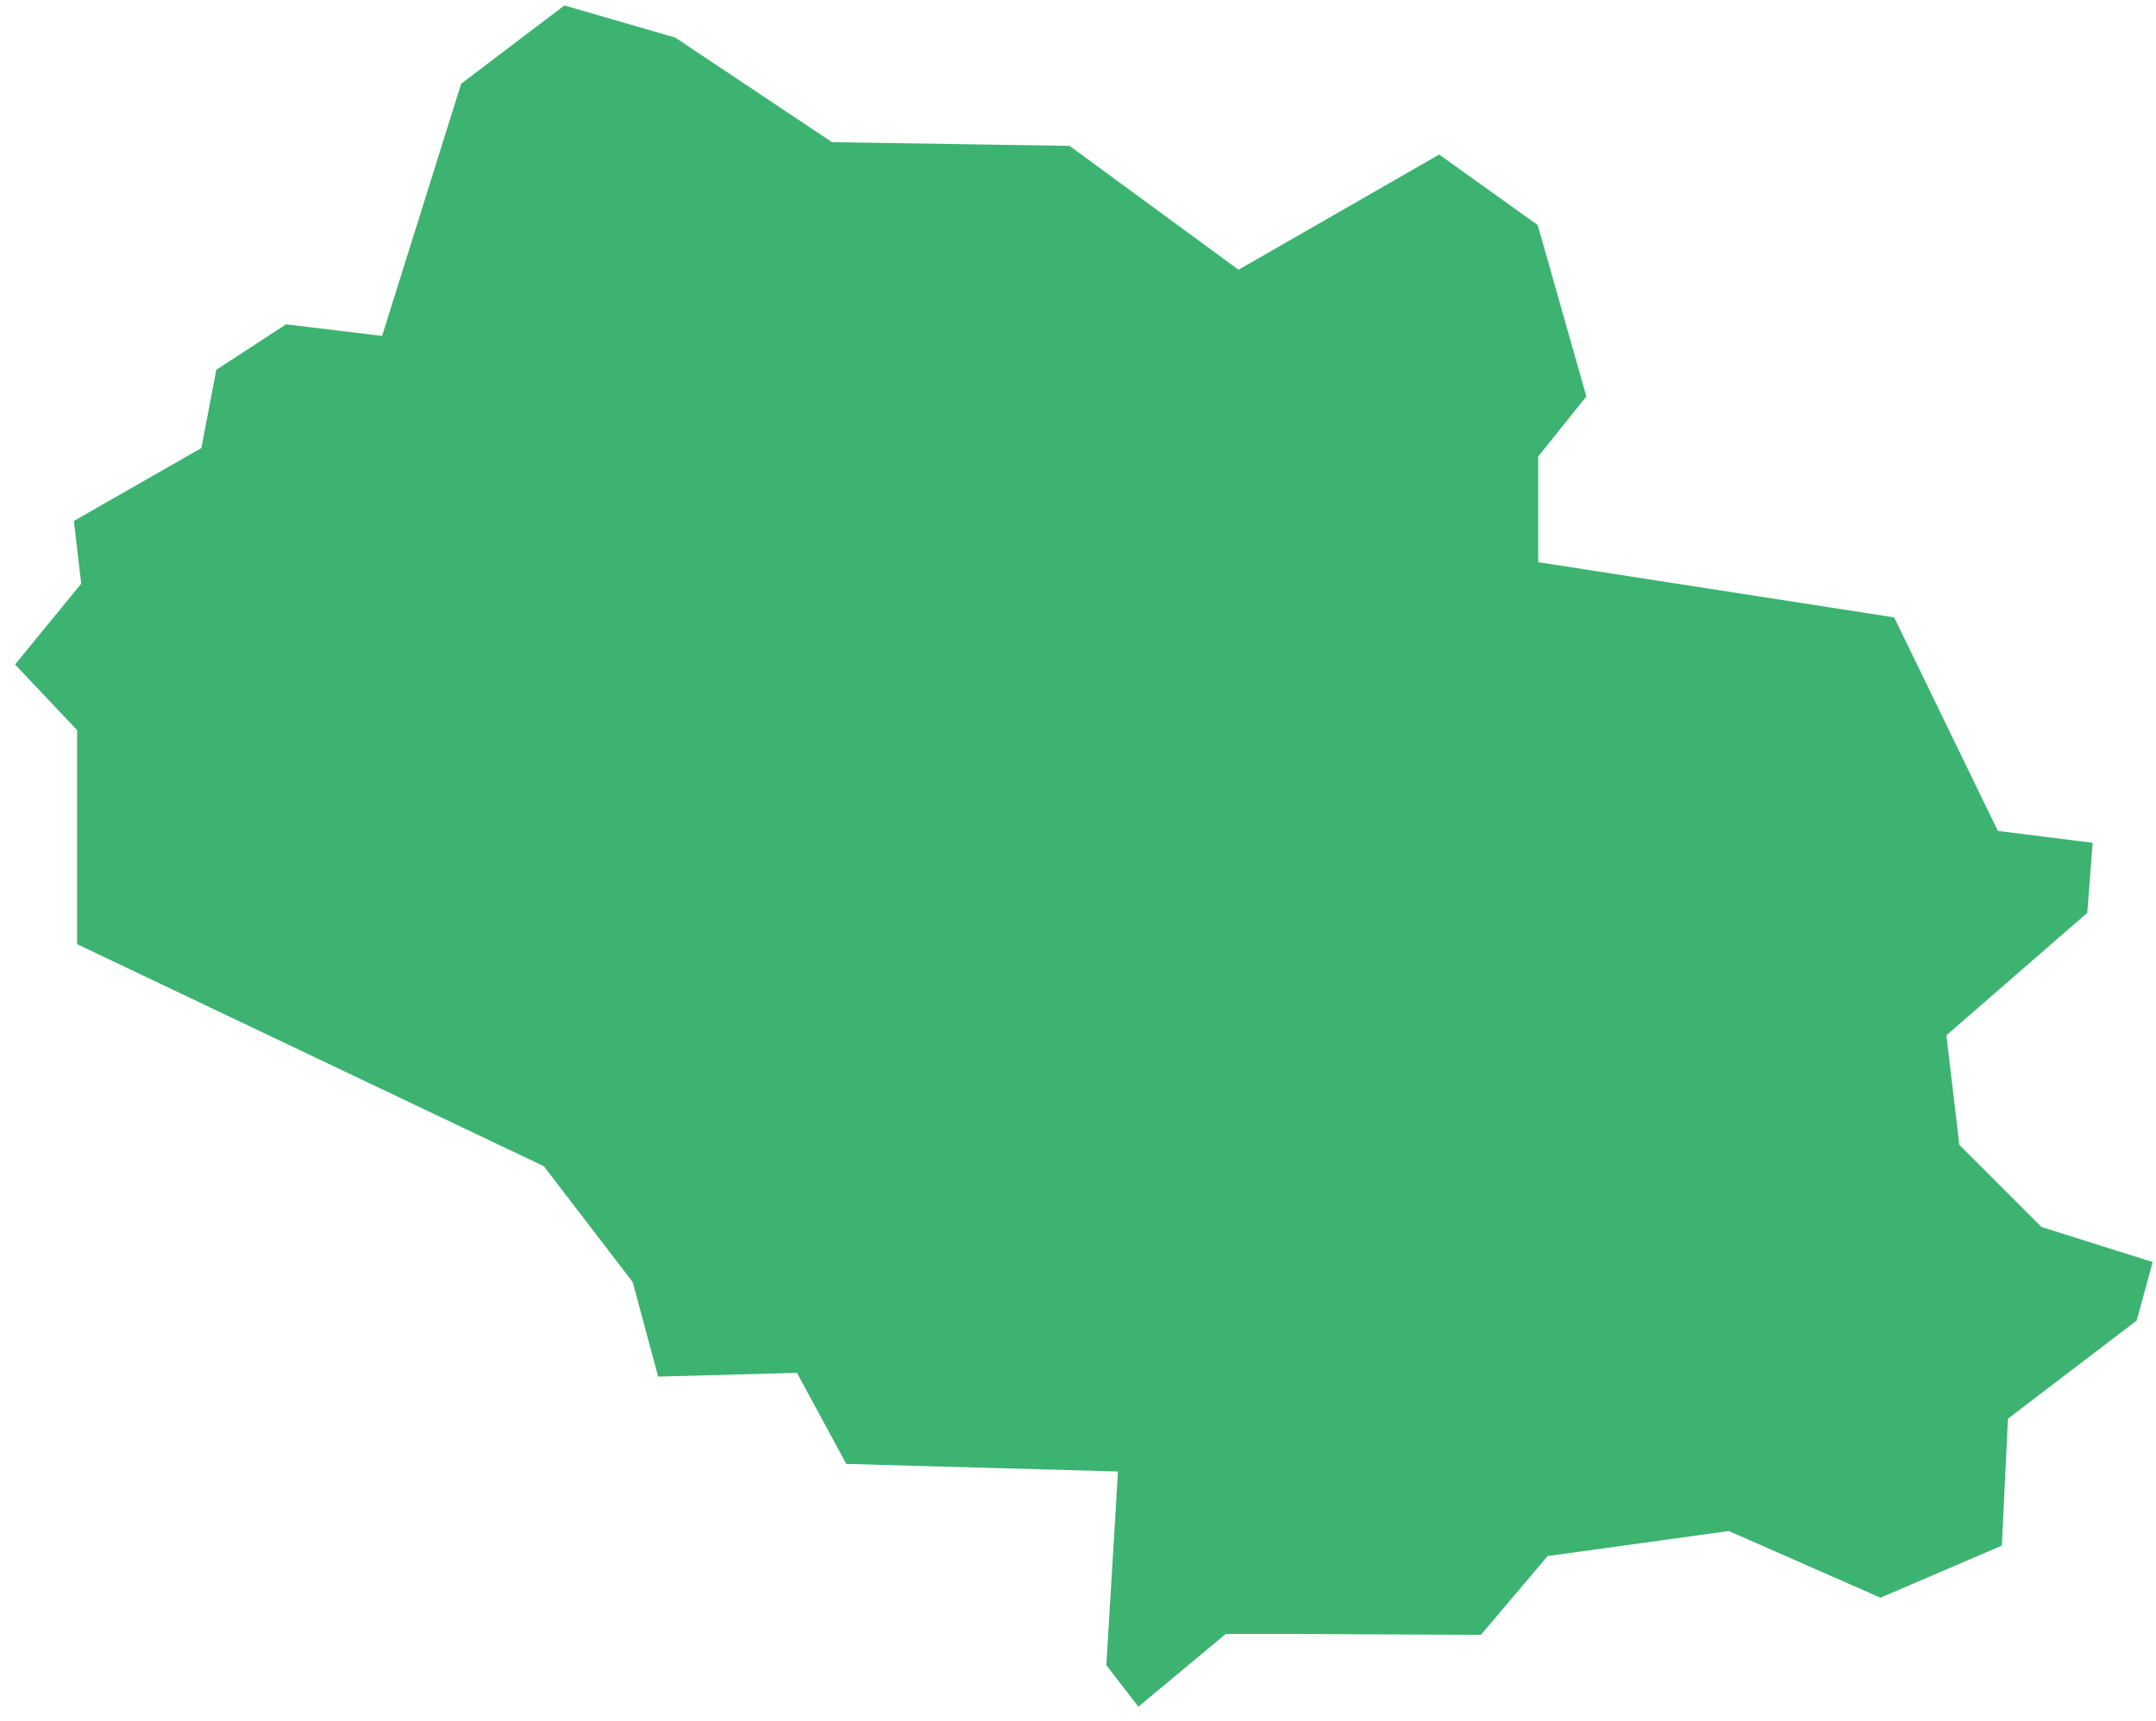 <svg width="124" height="99" viewBox="0 0 124 99" fill="none" xmlns="http://www.w3.org/2000/svg">
<path fill-rule="evenodd" clip-rule="evenodd" d="M88.437 12.943L82.772 8.892L71.453 15.39L71.233 15.517L71.03 15.37L61.515 8.392L47.971 8.18L47.851 8.176L47.76 8.116L38.833 2.162L32.461 0.313L26.522 4.818L22.073 19.014L21.975 19.325L21.656 19.285L16.454 18.658L12.441 21.269L11.617 25.591L11.584 25.771L11.427 25.862L4.248 29.97L4.652 33.414L4.671 33.575L4.566 33.705L0.865 38.225L4.33 41.893L4.436 42.007V42.162V54.315L31.196 67.049L31.281 67.089L31.338 67.166L36.342 73.692L36.389 73.755L36.411 73.827L37.852 79.189L45.599 78.981L45.838 78.976L45.95 79.184L48.673 84.212L63.896 84.638L64.299 84.648L64.275 85.048L63.63 95.788L65.472 98.179L70.384 94.087L70.494 93.993H70.632H74.765H75.158V93.998L85.173 94.046L88.913 89.627L89.009 89.509L89.157 89.493L99.329 88.087L99.436 88.074L99.535 88.119L108.15 91.909L115.135 88.911L115.475 81.79L115.485 81.611L115.626 81.502L122.889 75.965L123.807 72.599L117.499 70.609L117.41 70.578L117.341 70.511L112.781 65.952L112.687 65.857L112.671 65.722L111.969 59.758L111.948 59.556L112.102 59.419L120.046 52.512L120.357 48.483L115.115 47.826L114.905 47.799L114.812 47.61L108.94 35.515L88.8 32.391L88.468 32.343V32.01V26.397V26.261L88.556 26.152L91.236 22.804L88.437 12.943Z" fill="#3CB371"/>
</svg>
